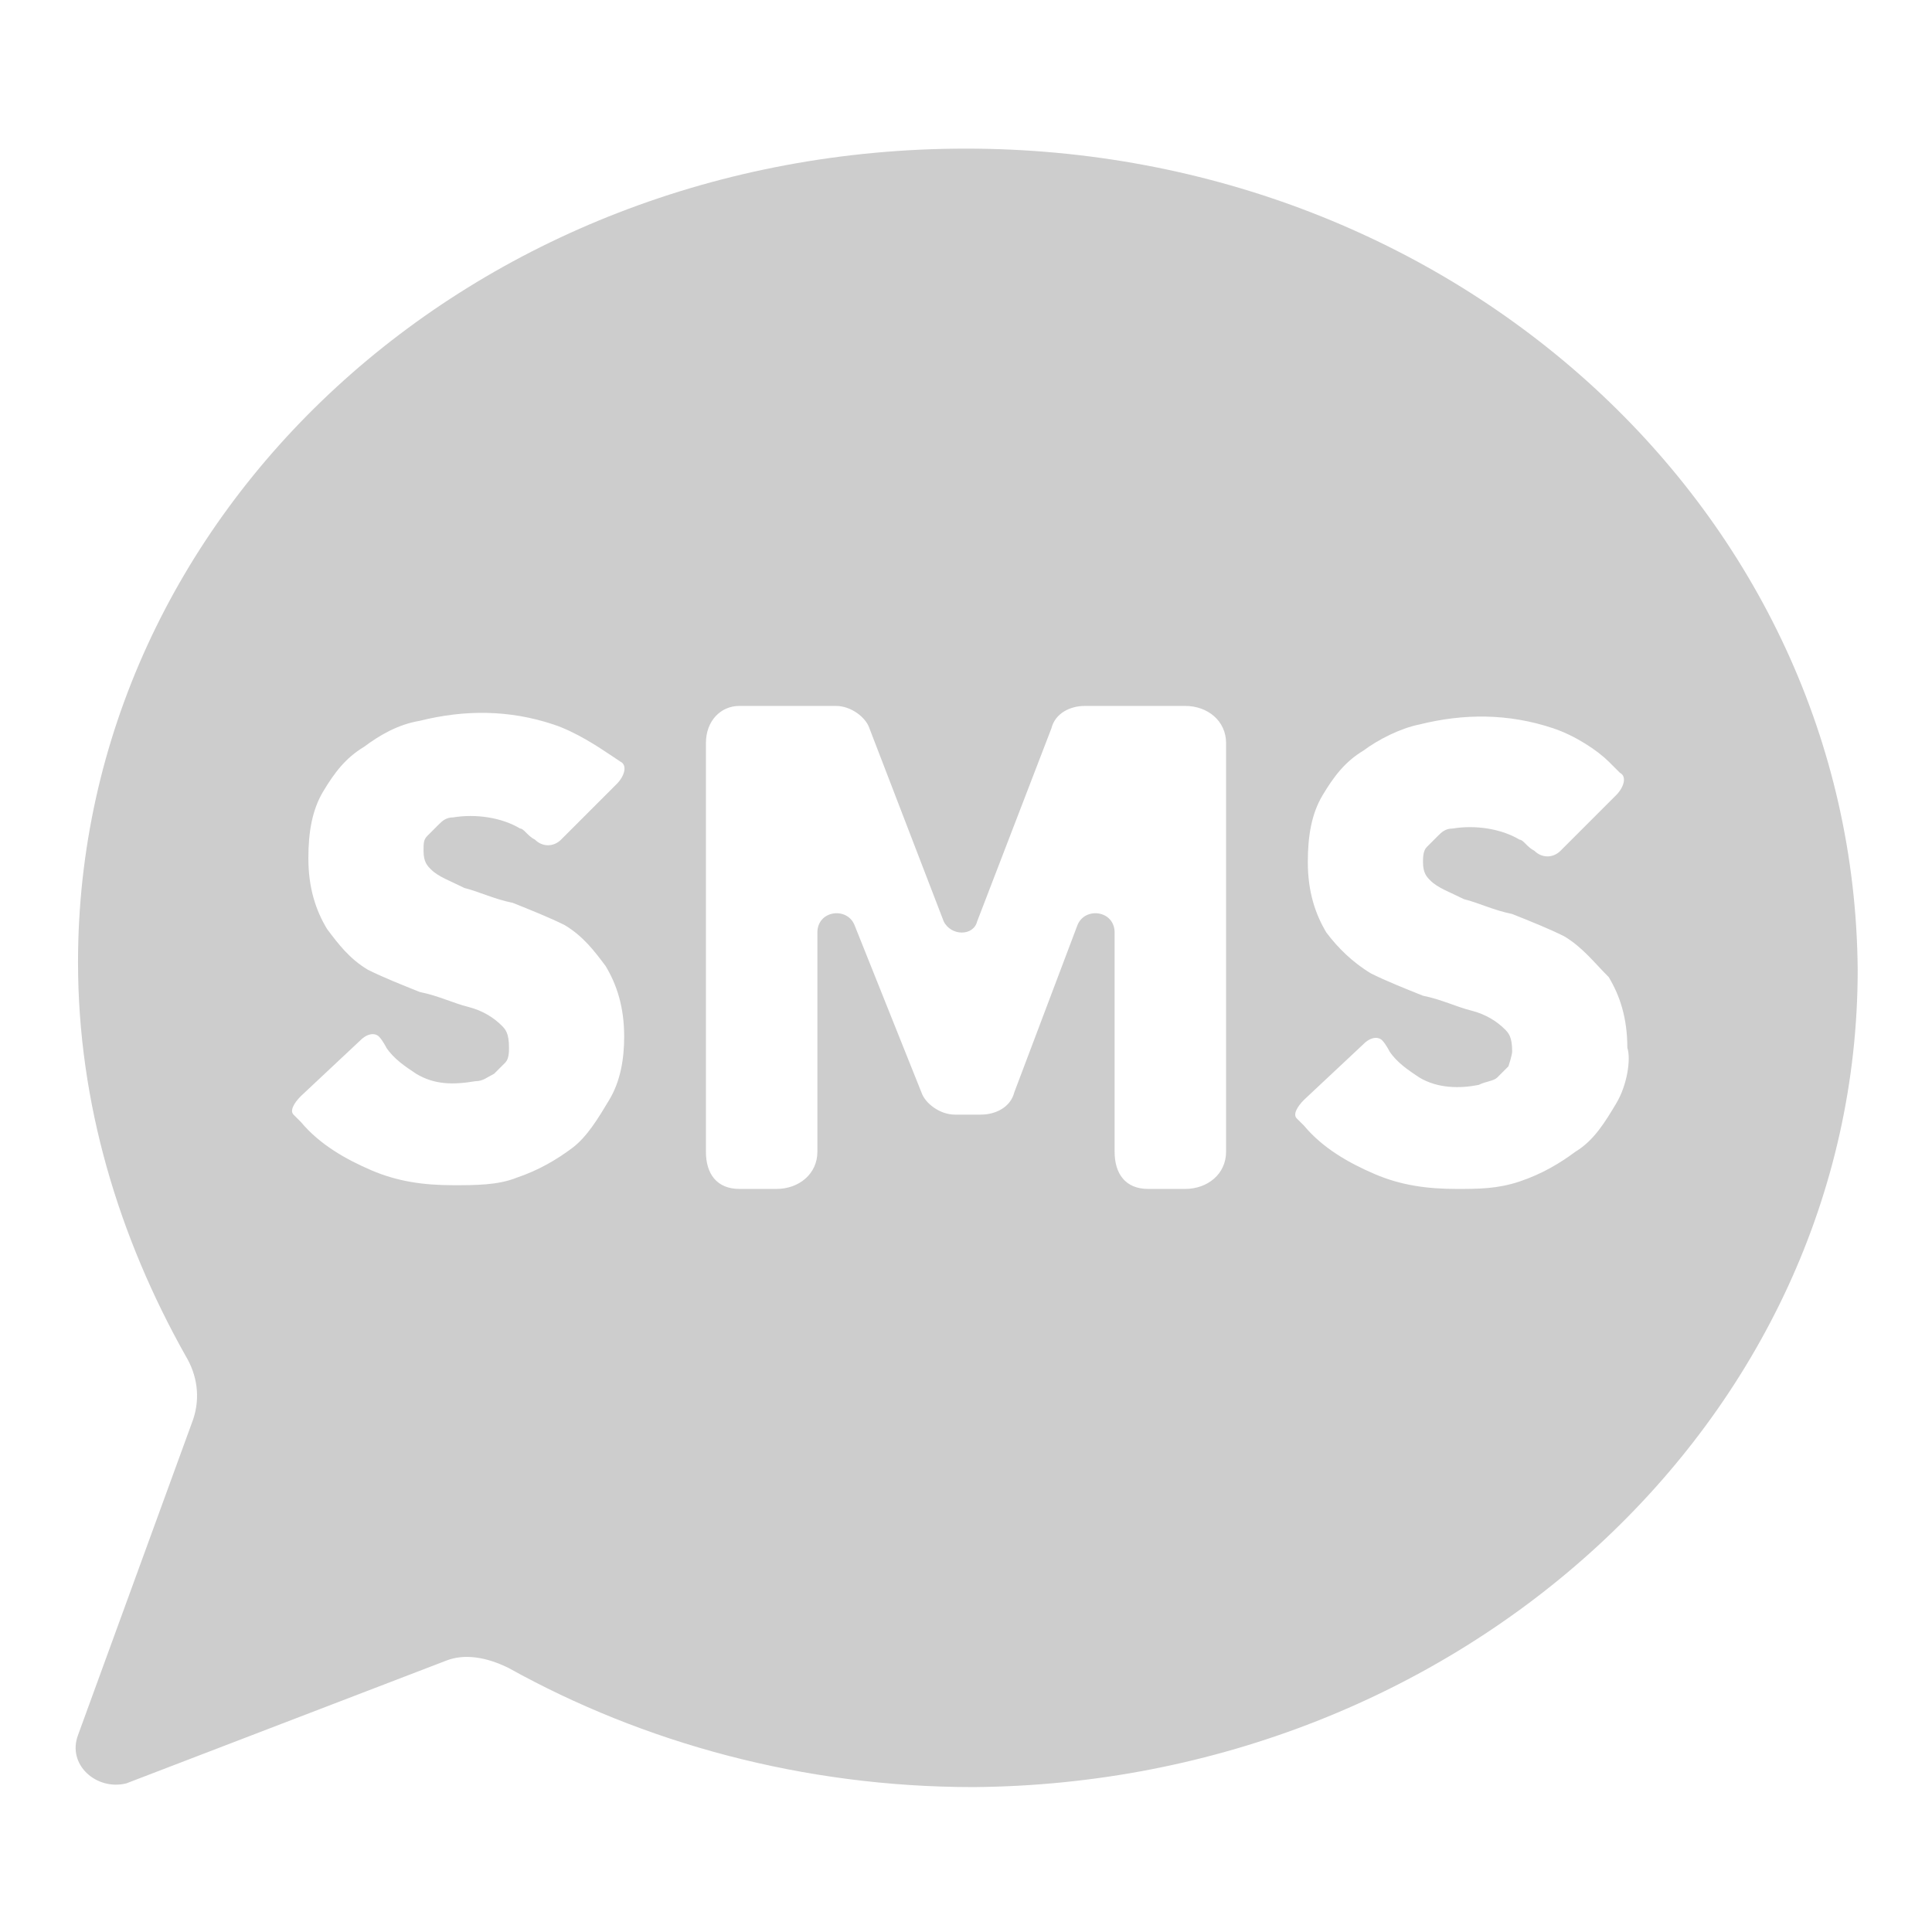 <?xml version="1.0" standalone="no"?><!DOCTYPE svg PUBLIC "-//W3C//DTD SVG 1.1//EN" "http://www.w3.org/Graphics/SVG/1.1/DTD/svg11.dtd"><svg t="1592212975249" class="icon" viewBox="0 0 1024 1024" version="1.1" xmlns="http://www.w3.org/2000/svg" p-id="1866" xmlns:xlink="http://www.w3.org/1999/xlink" width="250" height="250"><defs><style type="text/css"></style></defs><path d="M512 78.769C250.092 78.769 41.354 271.754 41.354 510.031c0 74.831 21.662 145.723 57.108 208.738 5.908 9.846 7.877 21.662 3.938 33.477l-61.046 167.385c-5.908 15.754 9.846 29.538 25.6 25.6l169.354-64.985c9.846-3.938 21.662-1.969 33.477 3.938 70.892 39.385 155.569 63.015 246.154 63.015C773.908 945.231 984.615 752.246 984.615 513.969 982.646 271.754 771.938 78.769 512 78.769z m-189.046 504.123c-5.908 9.846-11.815 19.692-19.692 25.6s-17.723 11.815-29.538 15.754c-9.846 3.938-21.662 3.938-33.477 3.938-15.754 0-29.538-1.969-43.323-7.877-13.785-5.908-27.569-13.785-37.415-25.6l-3.938-3.938c-1.969-1.969 0-5.908 3.938-9.846L191.015 551.385c3.938-3.938 7.877-3.938 9.846-1.969s3.938 5.908 3.938 5.908c3.938 5.908 9.846 9.846 15.754 13.785 9.846 5.908 19.692 5.908 31.508 3.938 3.938 0 5.908-1.969 9.846-3.938l5.908-5.908c1.969-1.969 1.969-5.908 1.969-7.877 0-7.877-1.969-9.846-3.938-11.815-3.938-3.938-9.846-7.877-17.723-9.846s-15.754-5.908-25.6-7.877c-9.846-3.938-19.692-7.877-27.569-11.815-9.846-5.908-15.754-13.785-21.662-21.662-5.908-9.846-9.846-21.662-9.846-37.415 0-13.785 1.969-25.6 7.877-35.446 5.908-9.846 11.815-17.723 21.662-23.631 7.877-5.908 17.723-11.815 29.538-13.785 23.631-5.908 47.262-5.908 70.892 1.969 11.815 3.938 23.631 11.815 29.538 15.754l5.908 3.938c3.938 1.969 1.969 7.877-1.969 11.815l-29.538 29.538c-3.938 3.938-9.846 3.938-13.785 0-3.938-1.969-5.908-5.908-7.877-5.908-9.846-5.908-23.631-7.877-35.446-5.908-3.938 0-5.908 1.969-7.877 3.938l-5.908 5.908c-1.969 1.969-1.969 3.938-1.969 7.877 0 5.908 1.969 7.877 3.938 9.846 3.938 3.938 9.846 5.908 17.723 9.846 7.877 1.969 15.754 5.908 25.6 7.877 9.846 3.938 19.692 7.877 27.569 11.815 9.846 5.908 15.754 13.785 21.662 21.662 5.908 9.846 9.846 21.662 9.846 37.415 0 11.815-1.969 23.631-7.877 33.477zM649.846 610.462c0 11.815-9.846 19.692-21.662 19.692h-19.692c-11.815 0-17.723-7.877-17.723-19.692v-116.185c0-11.815-15.754-13.785-19.692-3.938l-33.477 88.615c-1.969 7.877-9.846 11.815-17.723 11.815h-13.785c-7.877 0-15.754-5.908-17.723-11.815L452.923 490.338c-3.938-9.846-19.692-7.877-19.692 3.938V610.462c0 11.815-9.846 19.692-21.662 19.692h-19.692c-11.815 0-17.723-7.877-17.723-19.692V393.846c0-11.815 7.877-19.692 17.723-19.692h51.2c7.877 0 15.754 5.908 17.723 11.815l39.385 102.4c3.938 7.877 15.754 7.877 17.723 0l39.385-102.4c1.969-7.877 9.846-11.815 17.723-11.815h53.169c11.815 0 21.662 7.877 21.662 19.692v216.615z m206.769-25.6c-5.908 9.846-11.815 19.692-21.662 25.6-7.877 5.908-17.723 11.815-29.538 15.754s-21.662 3.938-33.477 3.938c-15.754 0-29.538-1.969-43.323-7.877-13.785-5.908-27.569-13.785-37.415-25.6l-3.938-3.938c-1.969-1.969 0-5.908 3.938-9.846l31.508-29.538c3.938-3.938 7.877-3.938 9.846-1.969s3.938 5.908 3.938 5.908c3.938 5.908 9.846 9.846 15.754 13.785 9.846 5.908 21.662 5.908 31.508 3.938 3.938-1.969 7.877-1.969 9.846-3.938l5.908-5.908s1.969-5.908 1.969-7.877c0-7.877-1.969-9.846-3.938-11.815-3.938-3.938-9.846-7.877-17.723-9.846s-15.754-5.908-25.6-7.877c-9.846-3.938-19.692-7.877-27.569-11.815-9.846-5.908-17.723-13.785-23.631-21.662-5.908-9.846-9.846-21.662-9.846-37.415 0-13.785 1.969-25.6 7.877-35.446 5.908-9.846 11.815-17.723 21.662-23.631 7.877-5.908 19.692-11.815 29.538-13.785 23.631-5.908 47.262-5.908 70.892 1.969 11.815 3.938 23.631 11.815 29.538 17.723l5.908 5.908c3.938 1.969 1.969 7.877-1.969 11.815L827.077 450.954c-3.938 3.938-9.846 3.938-13.785 0-3.938-1.969-5.908-5.908-7.877-5.908-9.846-5.908-23.631-7.877-35.446-5.908-3.938 0-5.908 1.969-7.877 3.938l-5.908 5.908c-1.969 1.969-1.969 5.908-1.969 7.877 0 5.908 1.969 7.877 3.938 9.846 3.938 3.938 9.846 5.908 17.723 9.846 7.877 1.969 15.754 5.908 25.6 7.877 9.846 3.938 19.692 7.877 27.569 11.815 9.846 5.908 15.754 13.785 23.631 21.662 5.908 9.846 9.846 21.662 9.846 37.415 1.969 5.908 0 19.692-5.908 29.538z" p-id="1867" fill="#cdcdcd"></path></svg>